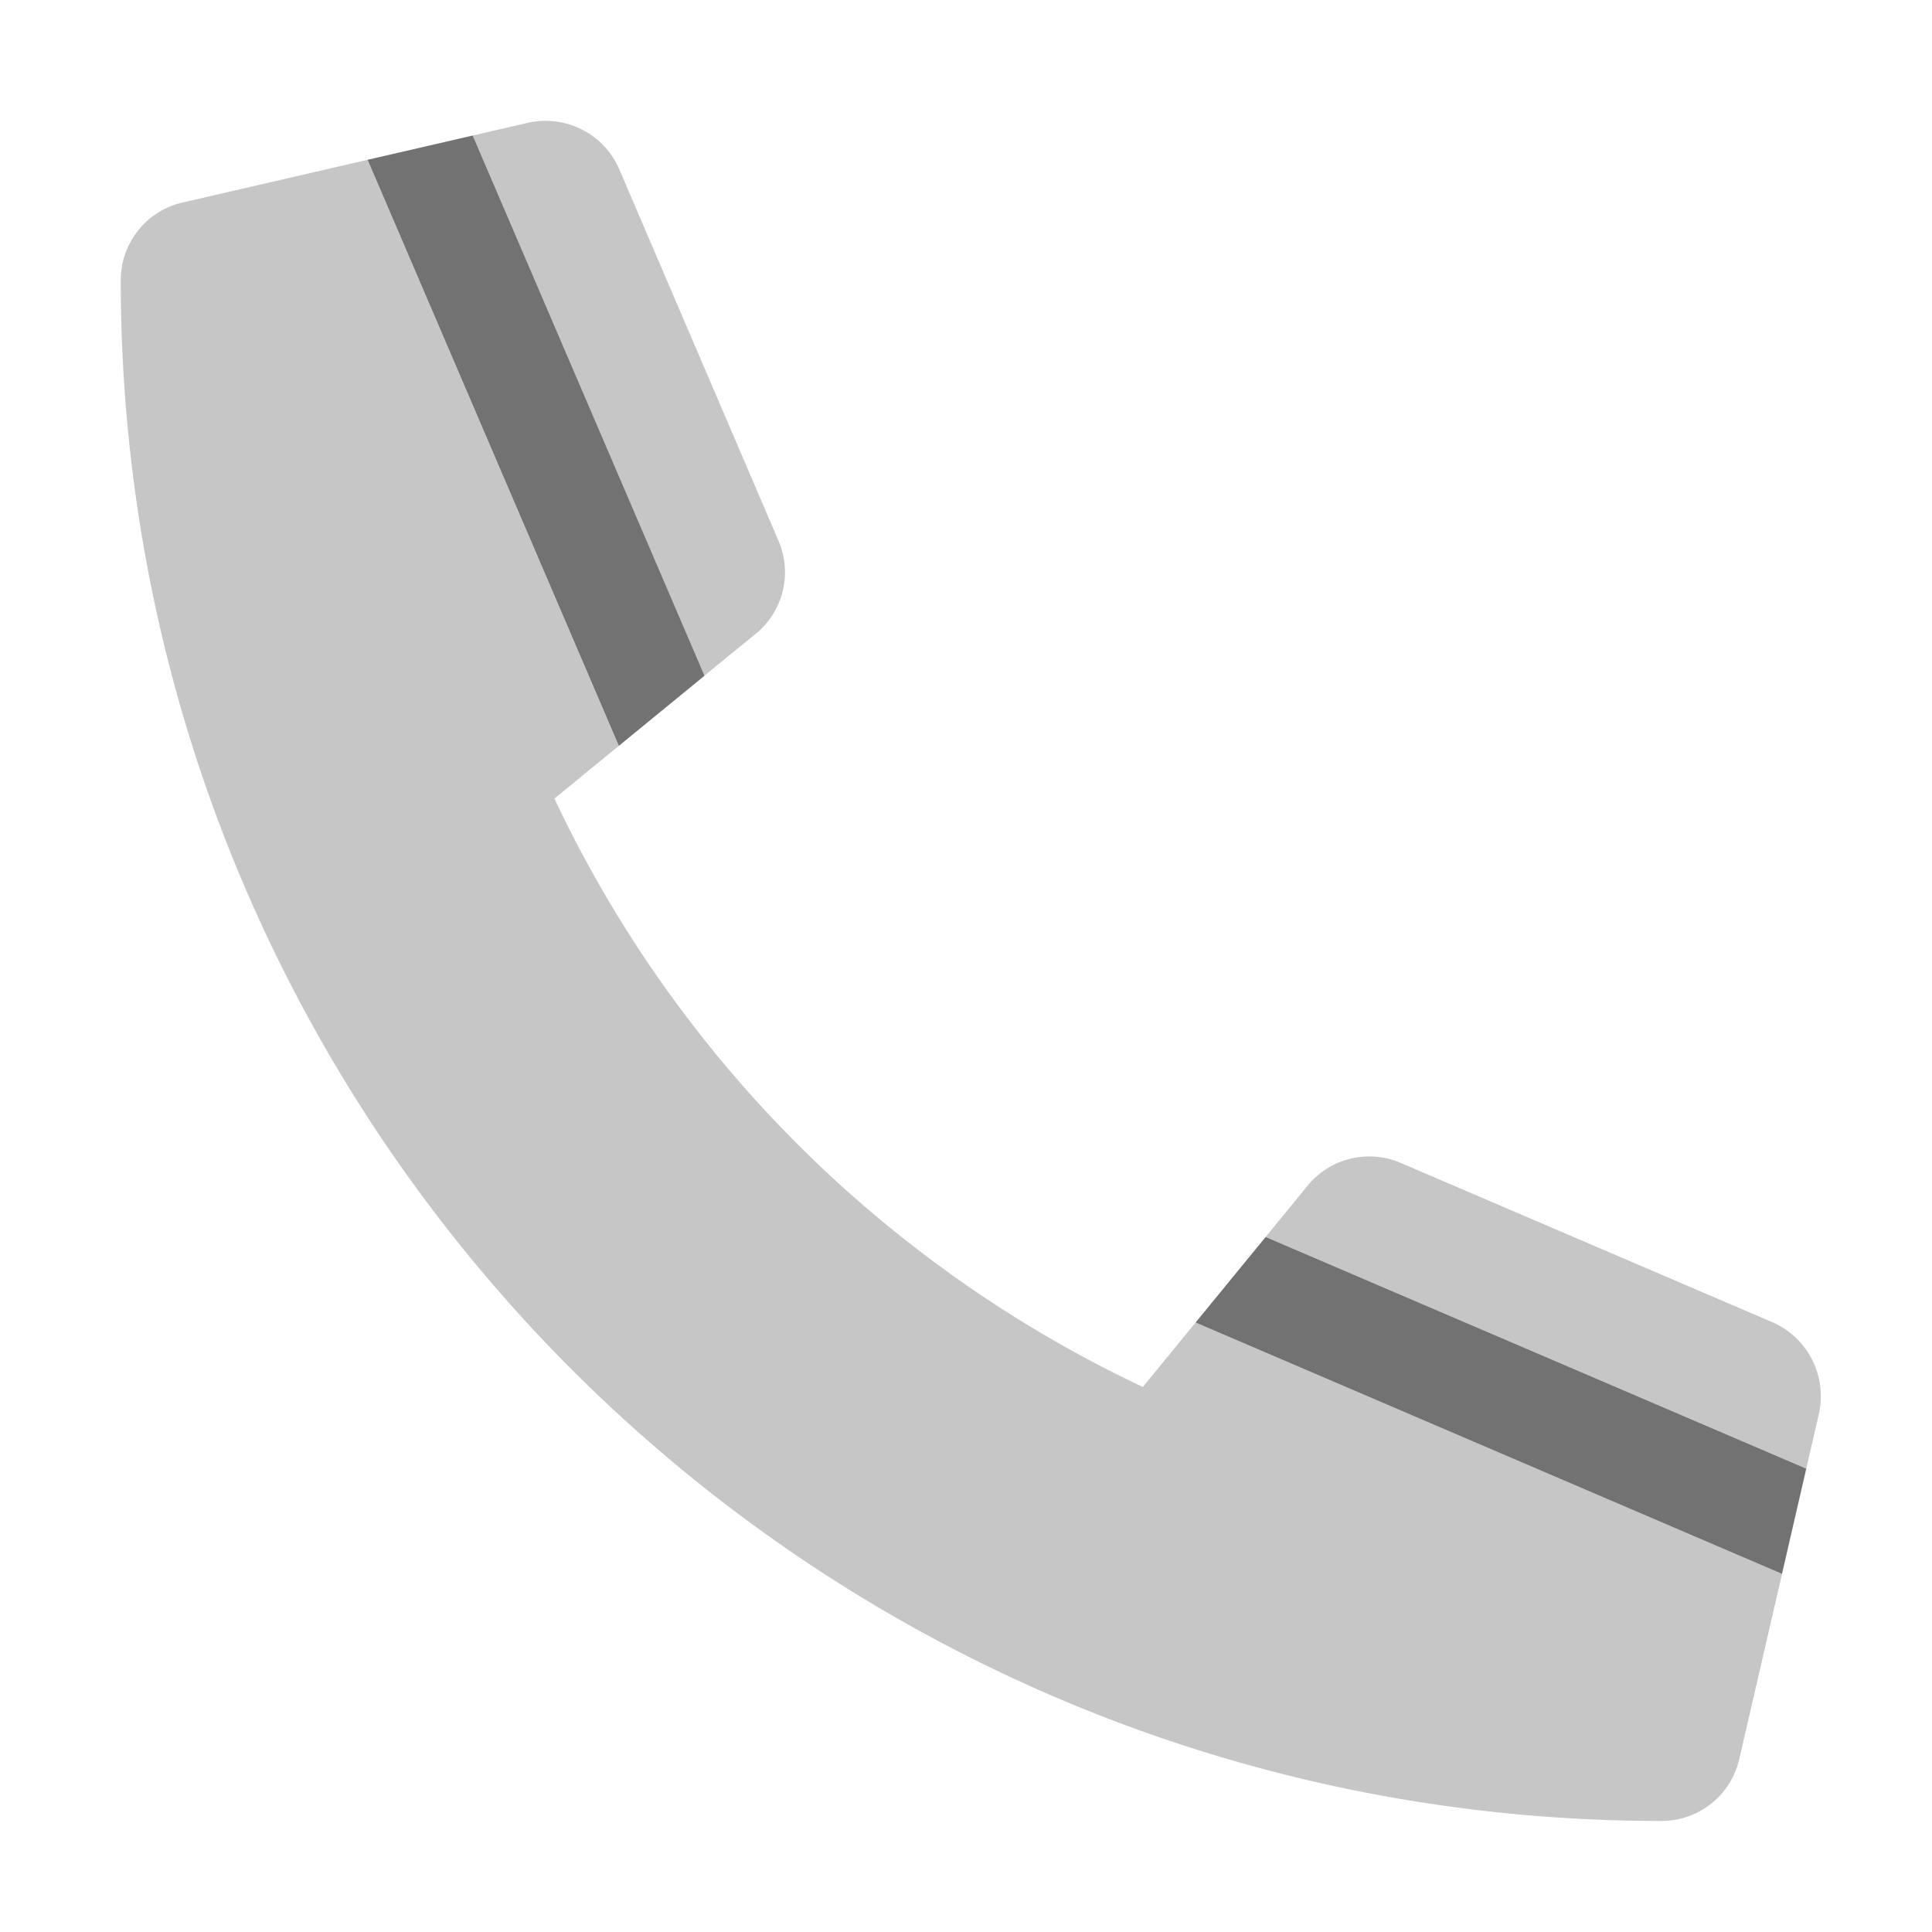 ﻿<?xml version='1.0' encoding='UTF-8'?>
<svg viewBox="-2 -2.001 32 31.997" xmlns="http://www.w3.org/2000/svg">
  <g transform="matrix(0.055, 0, 0, 0.055, 0, 0)">
    <defs>
      <style>.fa-secondary{opacity:.4}</style>
    </defs>
    <path d="M191.18, 154.51A23.9 23.9 0 0 0 198.09, 126.51L150.09, 14.51A24.16 24.16 0 0 0 122.59, 0.61L106, 4.43L175.73, 167.12zM344.78, 336.13L507.59, 405.9L511.39, 389.41A24.3 24.3 0 0 0 497.39, 361.8L385.39, 313.8A24 24 0 0 0 357.39, 320.71zM0, 48C0, 304.5 207.9, 512 464, 512A24 24 0 0 0 487.4, 493.41L500.29, 437.59L323.68, 361.9L307.8, 381.3A370.59 370.59 0 0 1 130.59, 204.1L150, 188.23L74.34, 11.74L18.59, 24.61A24 24 0 0 0 0, 48z" fill="#727272" opacity="0.4" fill-opacity="1" class="Black" />
    <path d="M74.34, 11.74L150, 188.23L175.79, 167.12L106, 4.43zM344.78, 336.13L323.68, 361.9L500.28, 437.59L507.59, 405.9z" fill="#727272" fill-opacity="1" class="Black" />
  </g>
</svg>